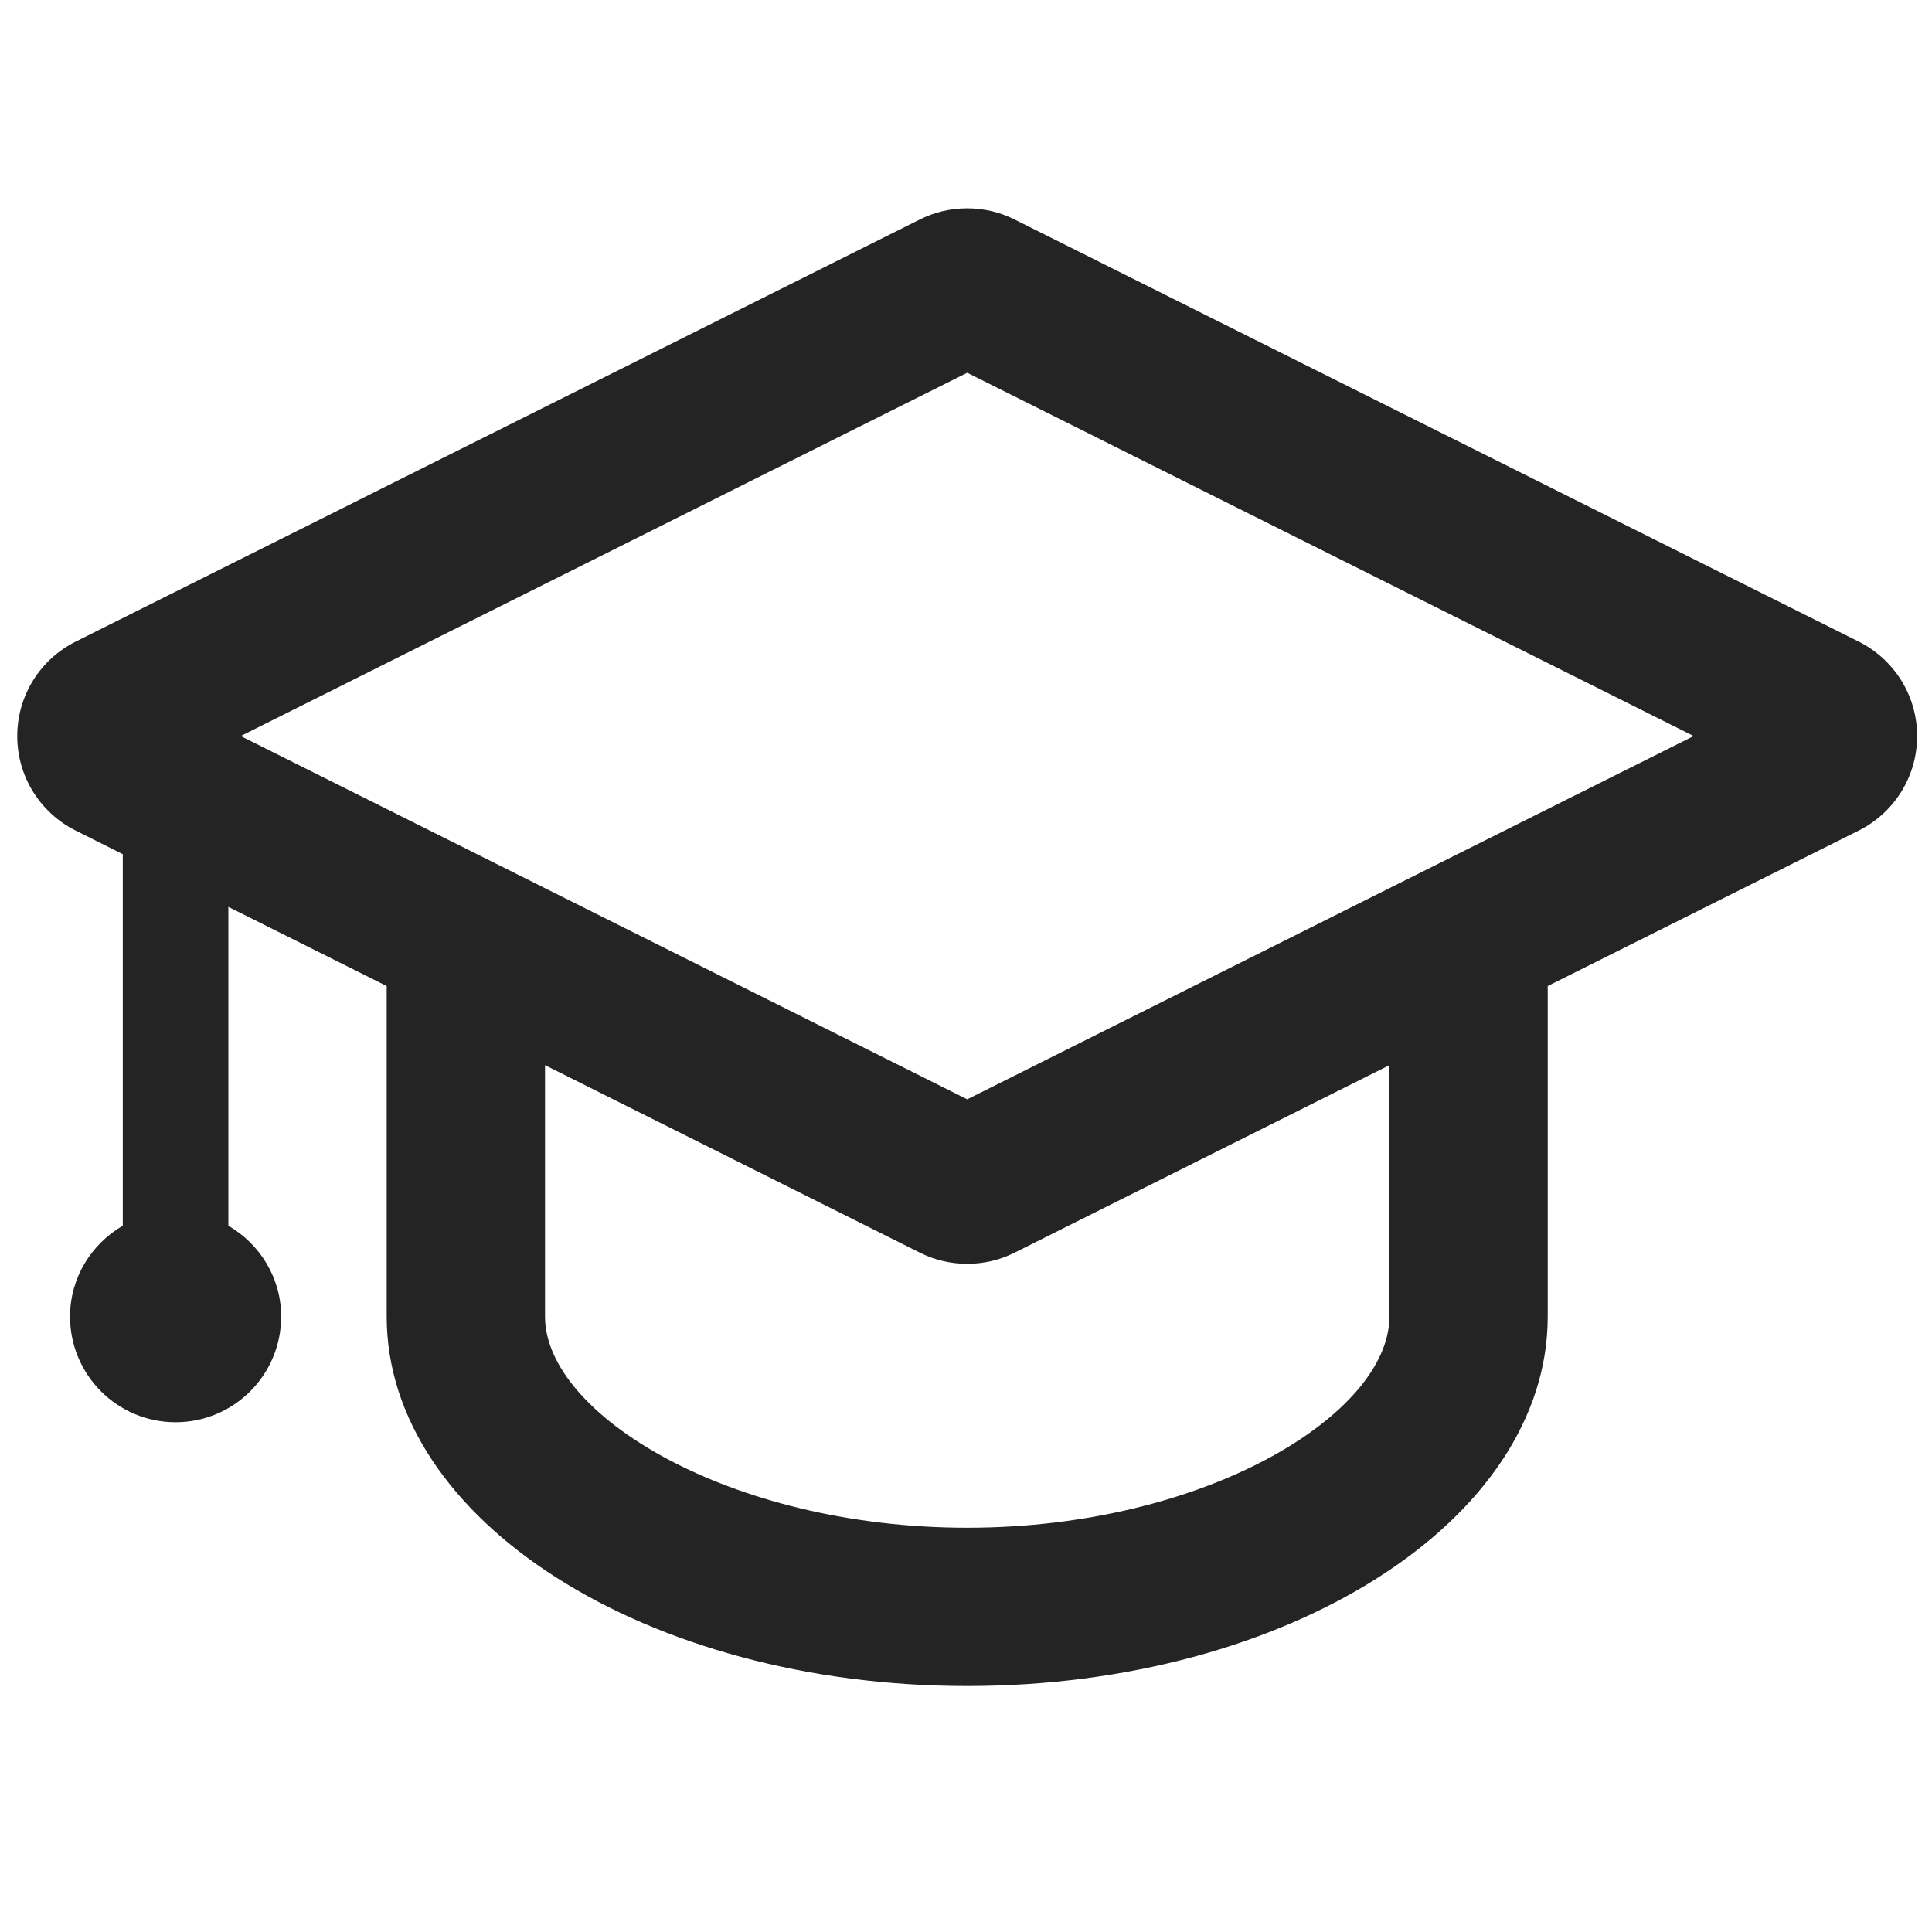 <?xml version="1.0" encoding="utf-8"?>
<!-- Generator: Adobe Illustrator 16.0.0, SVG Export Plug-In . SVG Version: 6.00 Build 0)  -->
<!DOCTYPE svg PUBLIC "-//W3C//DTD SVG 1.1//EN" "http://www.w3.org/Graphics/SVG/1.1/DTD/svg11.dtd">
<svg version="1.1" id="Слой_1" xmlns="http://www.w3.org/2000/svg" xmlns:xlink="http://www.w3.org/1999/xlink" x="0px" y="0px"
	 width="40px" height="40px" viewBox="0 0 40 40" enable-background="new 0 0 40 40" xml:space="preserve">
<path fill="#242424" d="M38.483,13.284L21.001,4.542c-0.294-0.147-0.625-0.229-0.976-0.229s-0.682,0.082-0.977,0.229L1.566,13.284
	c-0.717,0.358-1.209,1.1-1.209,1.956c0,0.856,0.492,1.598,1.209,1.956l0.976,0.489v7.692c-0.651,0.379-1.092,1.076-1.092,1.883
	c0,1.206,0.979,2.186,2.185,2.186c1.207,0,2.186-0.979,2.186-2.186c0-0.807-0.442-1.504-1.093-1.883v-6.601l3.278,1.639v6.844
	c0,4.224,5.381,7.648,12.019,7.648s12.019-3.425,12.019-7.648v-6.844l6.439-3.219c0.717-0.358,1.209-1.1,1.209-1.956
	C39.692,14.384,39.2,13.642,38.483,13.284z M28.766,27.259c0,2.021-3.817,4.371-8.741,4.371s-8.741-2.35-8.741-4.371v-5.206
	l7.765,3.884c0.295,0.147,0.625,0.229,0.977,0.229s0.682-0.082,0.976-0.229l7.765-3.884V27.259z M20.025,22.76L4.984,15.239
	l15.041-7.521l15.041,7.521L20.025,22.76z"/>
</svg>
